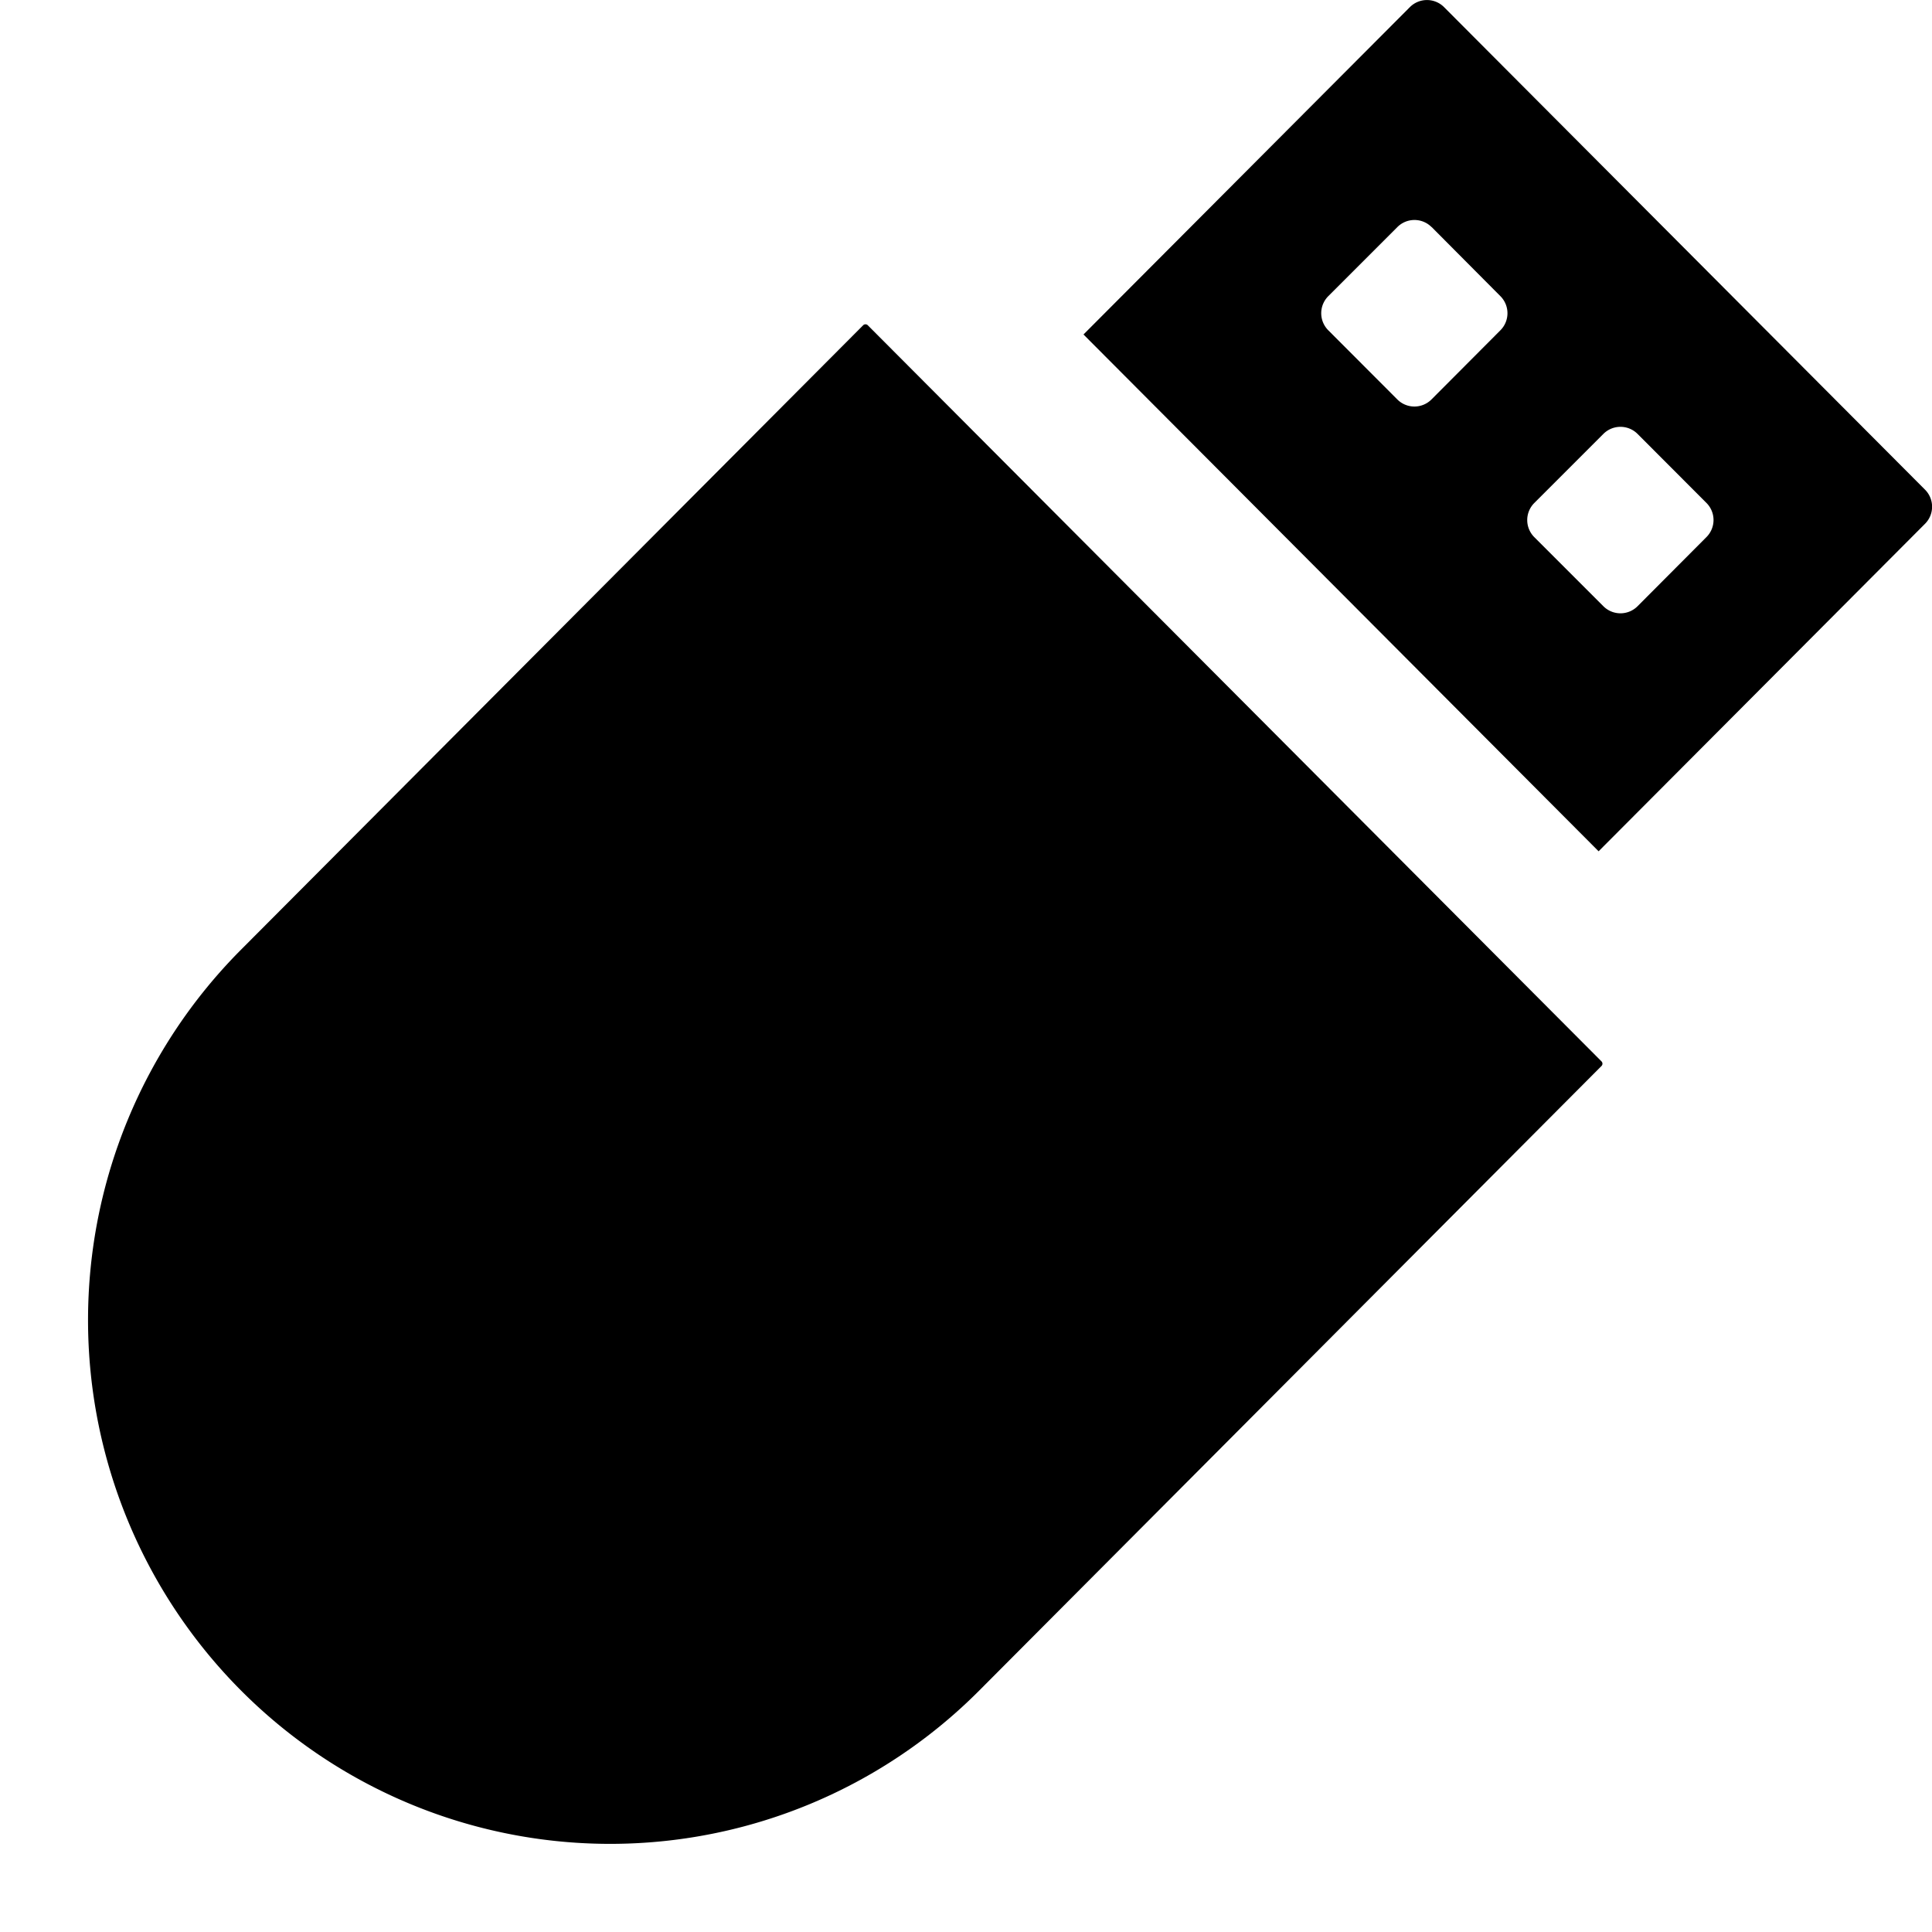 <svg width="16" height="16" fill="currentColor" viewBox="0 0 16 16"><g fill="currentColor"><path d="M11.96.06a.2.2 0 0 0-.285 0L8.973 2.77l4.266 4.28 2.702-2.711a.2.2 0 0 0 0-.285zm-.104 1.82.568.571a.2.2 0 0 1 0 .286l-.568.57a.2.2 0 0 1-.285 0l-.569-.57a.2.2 0 0 1 0-.286l.57-.57a.2.2 0 0 1 .284 0m2.275 2.283a.2.2 0 0 1 0 .285l-.569.571a.2.2 0 0 1-.284 0l-.57-.57a.2.2 0 0 1 0-.286l.57-.57a.2.2 0 0 1 .284 0zM7.187 2.694a.027.027 0 0 0-.039 0L1.996 7.865a4.347 4.347 0 0 0 0 6.135 4.314 4.314 0 0 0 6.114 0l5.153-5.172a.027.027 0 0 0 0-.038z"/></g></svg>